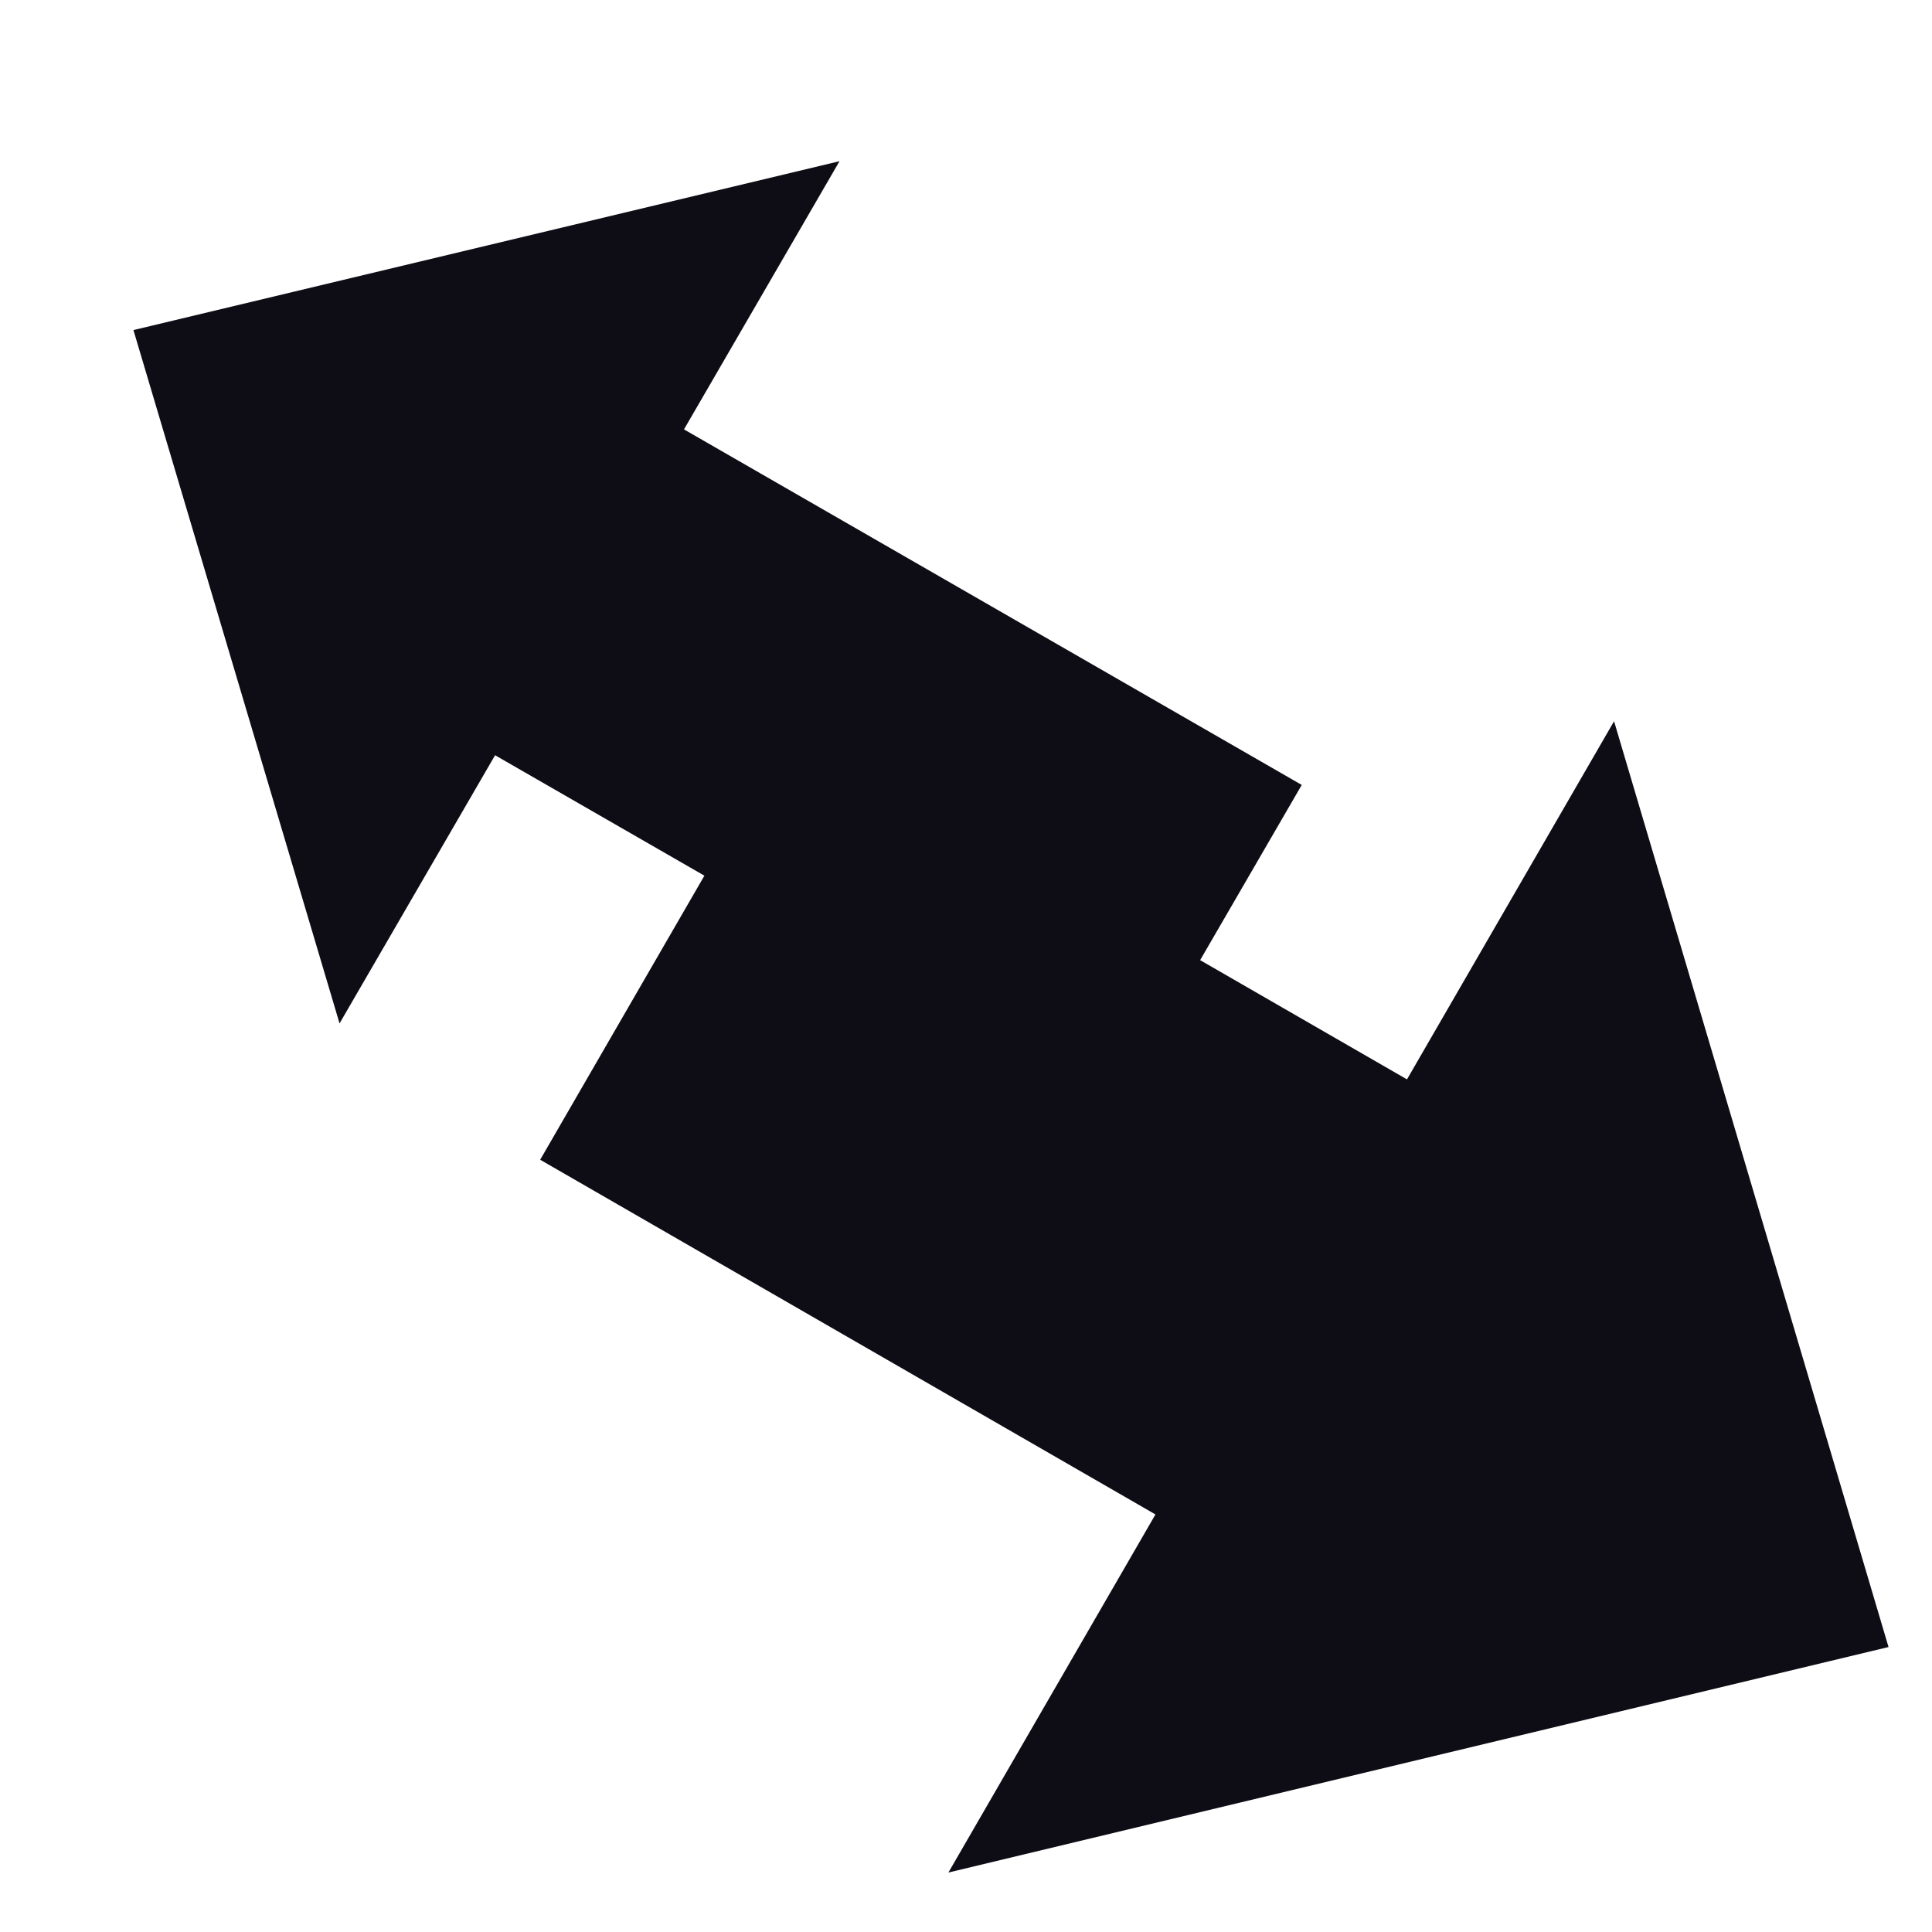 <?xml version="1.0" encoding="utf-8"?>
<!-- Uploaded to: SVG Repo, www.svgrepo.com, Generator: SVG Repo Mixer Tools -->
<svg fill="#0E0C15" width="800px" height="800px" viewBox="0 0 32 32" version="1.1" xmlns="http://www.w3.org/2000/svg">
<title>reverse</title>
<path d="M15.708 31.015l15.572-3.735-4.546-15.334-3.43 5.932-3.426-1.975 1.683-2.902-10.232-5.889 2.576-4.442-11.695 2.797 3.414 11.484 2.576-4.442 3.467 1.995-2.72 4.705 10.191 5.875-3.43 5.932z"></path>
</svg>